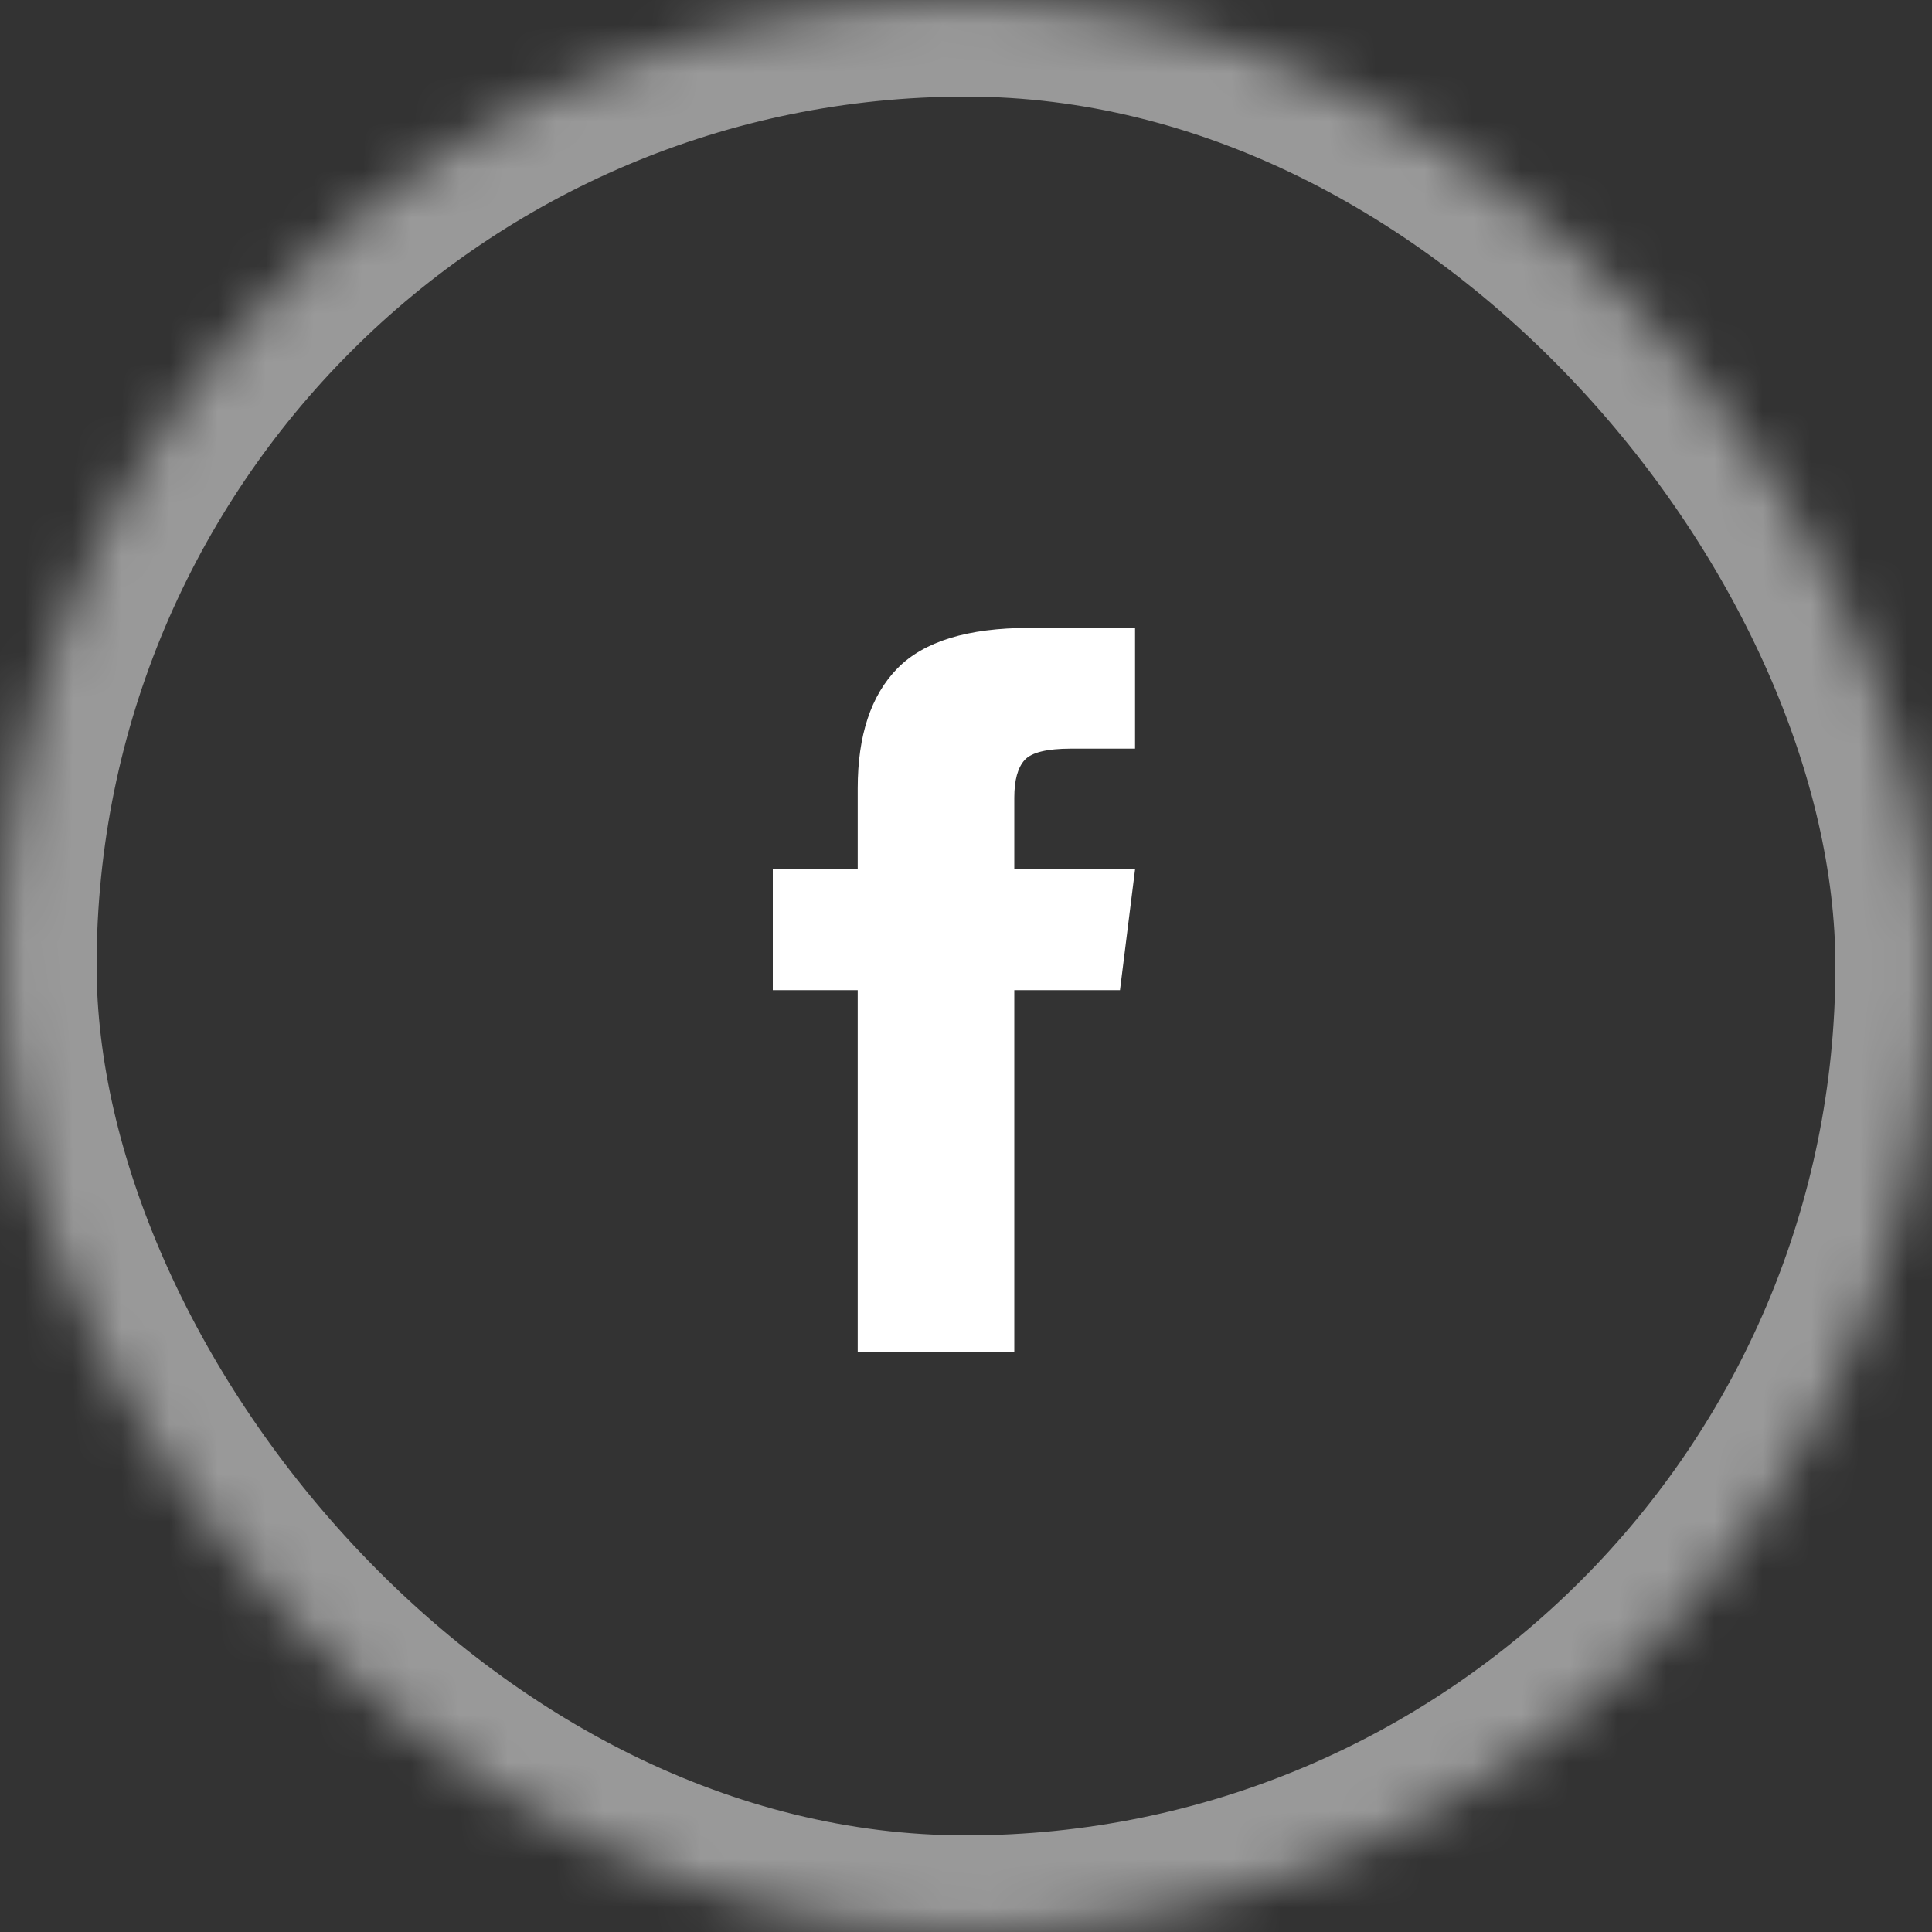 
<svg width="40px" height="40px" viewBox="1055 0 40 40" version="1.1" xmlns="http://www.w3.org/2000/svg" xmlns:xlink="http://www.w3.org/1999/xlink">
    <rect x="1055" y="0" width="40" height="40" fill="#333333" stroke="none"/>
    <defs>
        <rect id="path-1" x="0" y="0" width="40" height="40" rx="20"></rect>
        <mask id="mask-2" maskContentUnits="userSpaceOnUse" maskUnits="objectBoundingBox" x="0" y="0" width="40" height="40" fill="white">
            <use xlink:href="#path-1"></use>
        </mask>
    </defs>
    <g id="Button-Copy" stroke="none" stroke-width="1" fill="none" fill-rule="evenodd" transform="translate(1055, 0)">
        <use id="Button" stroke="#FFFFFF" mask="url(#mask-2)" stroke-width="4" opacity="0.5" xlink:href="#path-1"></use>
        <path d="M21,18 L23.5,18 L23.188,20.5 L21,20.5 L21,28 L17.758,28 L17.758,20.5 L16,20.5 L16,18 L17.758,18 L17.758,16.32 C17.758,15.227 18.031,14.4 18.578,13.84 C19.125,13.28 20.036,13 21.312,13 L23.5,13 L23.5,15.5 L22.172,15.5 C21.677,15.5 21.358,15.578 21.215,15.734 C21.072,15.891 21,16.151 21,16.516 L21,18 Z" id="ion-social-facebook---Ionicons" fill="#FFFFFF"></path>
    </g>
</svg>